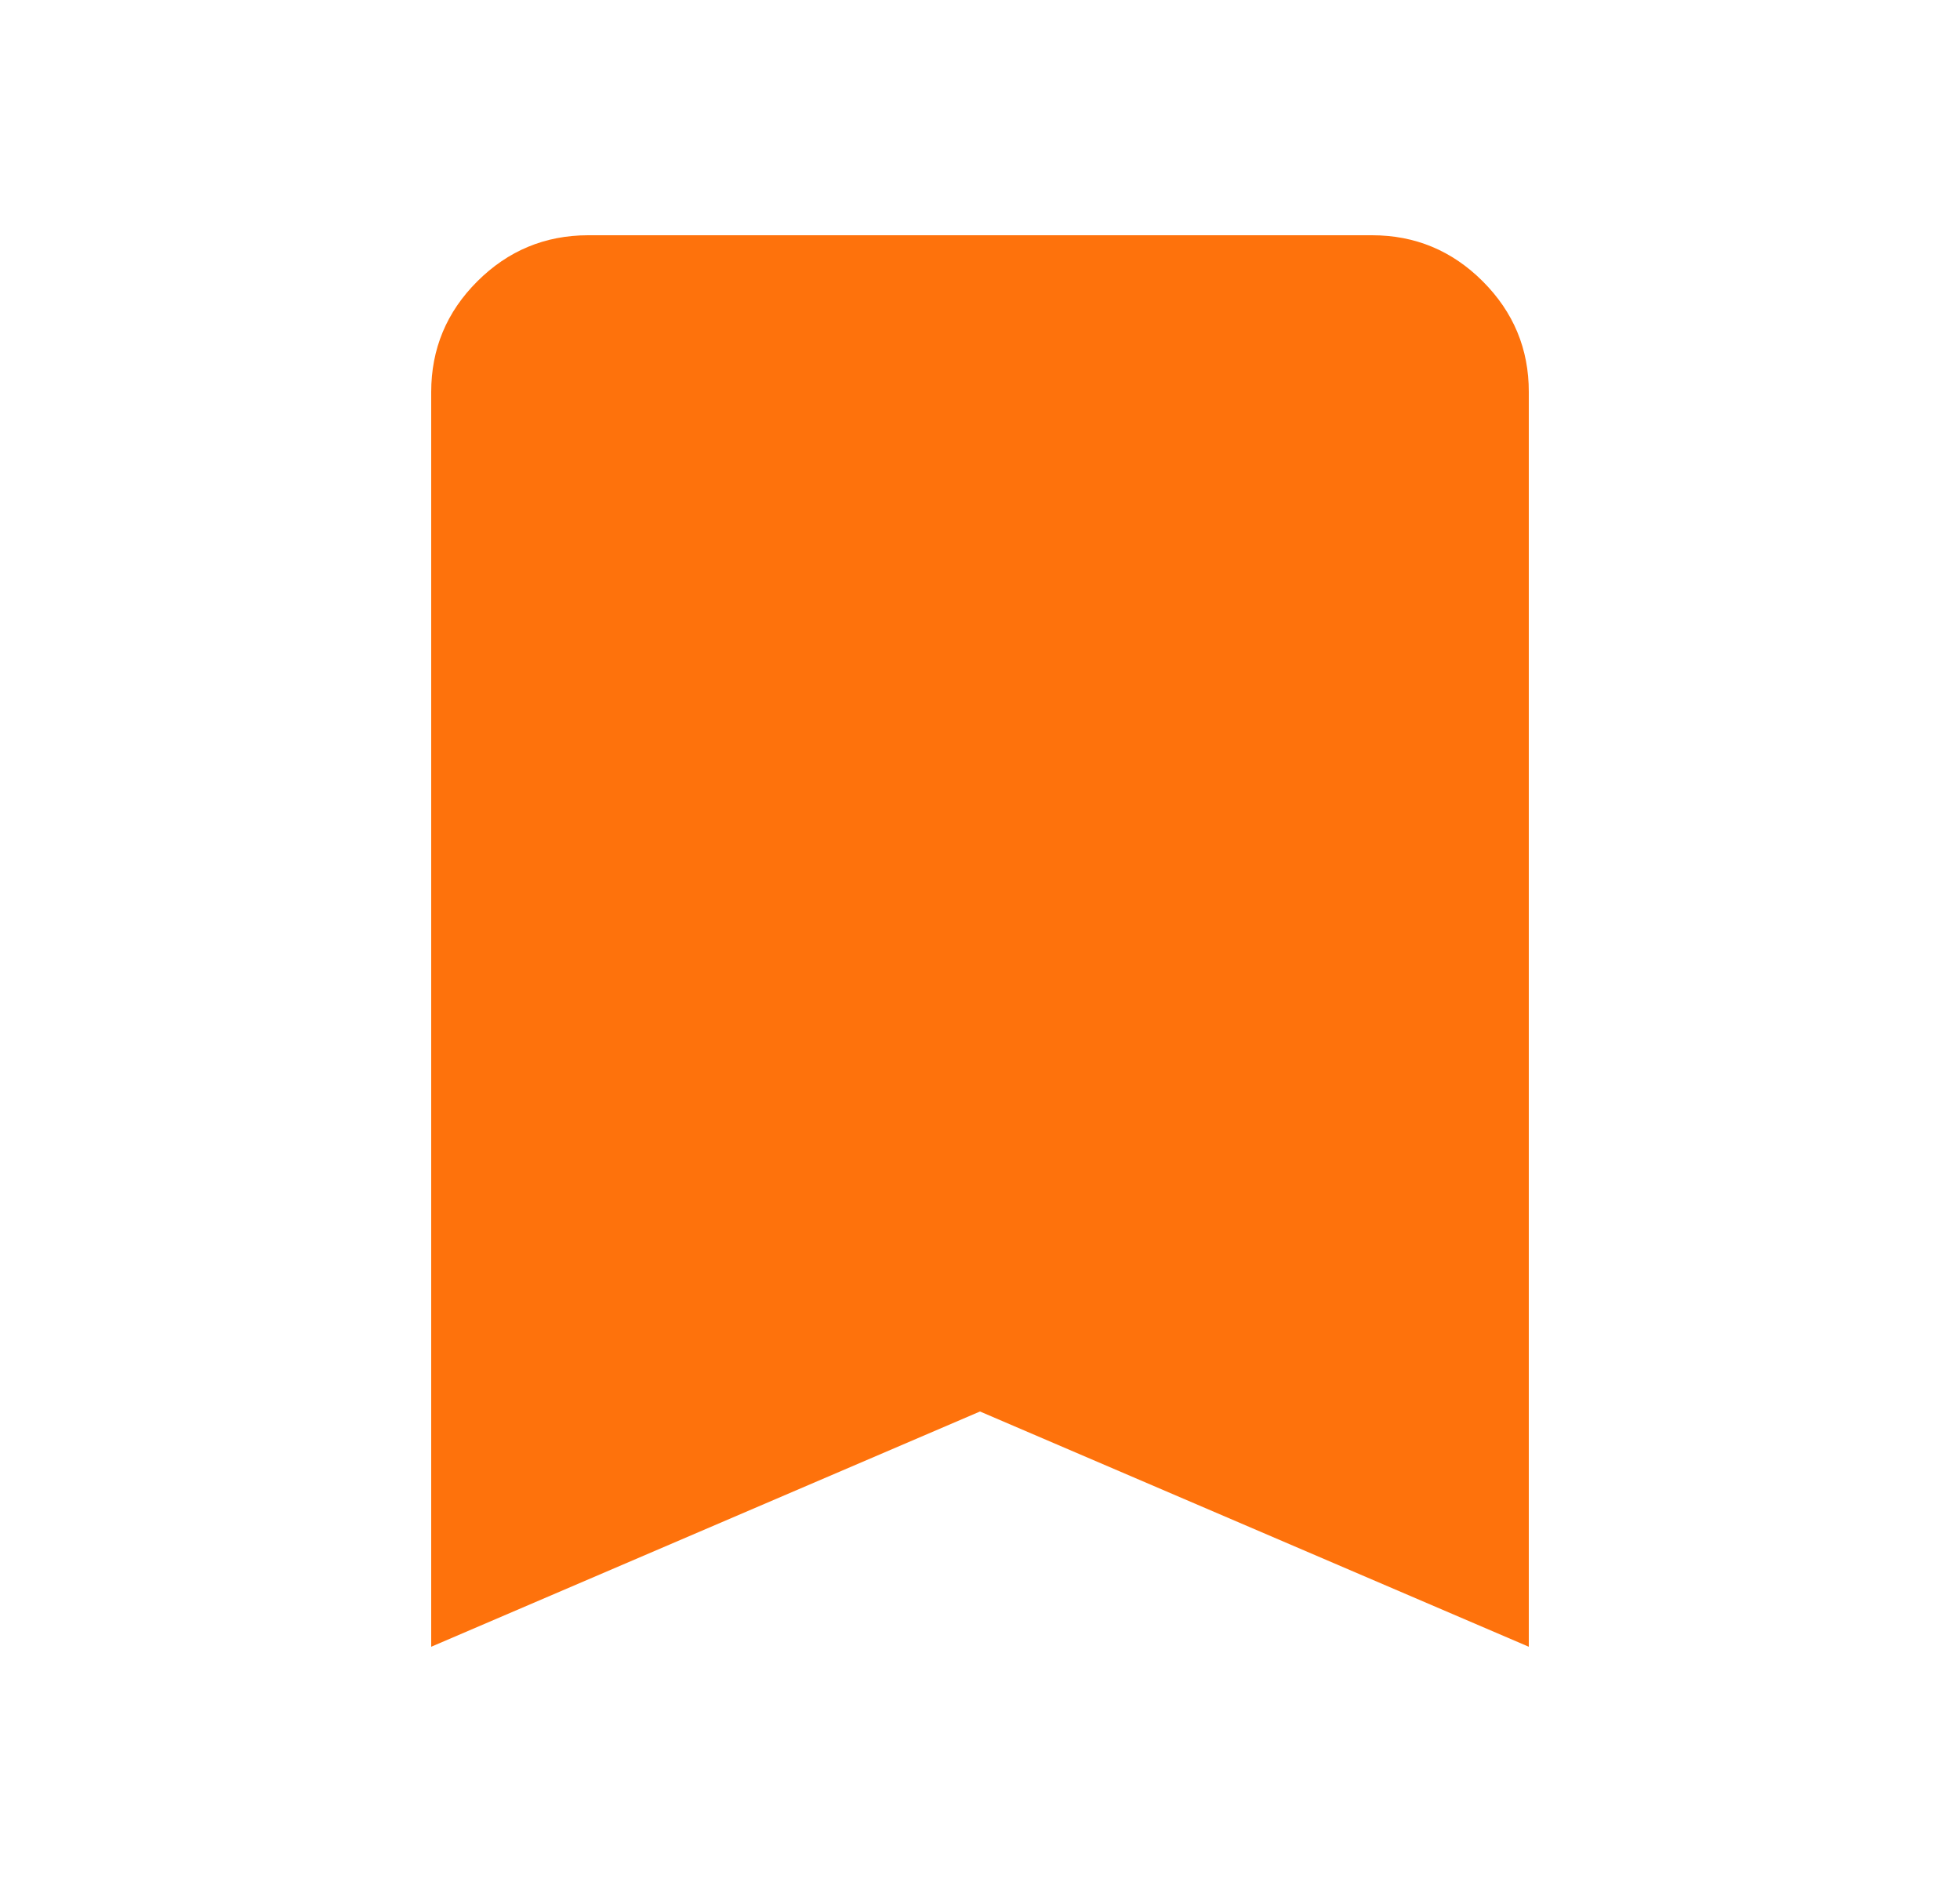 <svg width="25" height="24" viewBox="0 0 25 24" fill="none" xmlns="http://www.w3.org/2000/svg">
<g id="bookmark">
<path id="Vector" d="M5.5 21V5C5.5 4.45 5.696 3.979 6.088 3.588C6.48 3.197 6.951 3.001 7.5 3H17.5C18.05 3 18.521 3.196 18.913 3.588C19.305 3.98 19.501 4.451 19.5 5V21L12.5 18L5.5 21Z" fill="#FE720C"/>
</g>
</svg>
